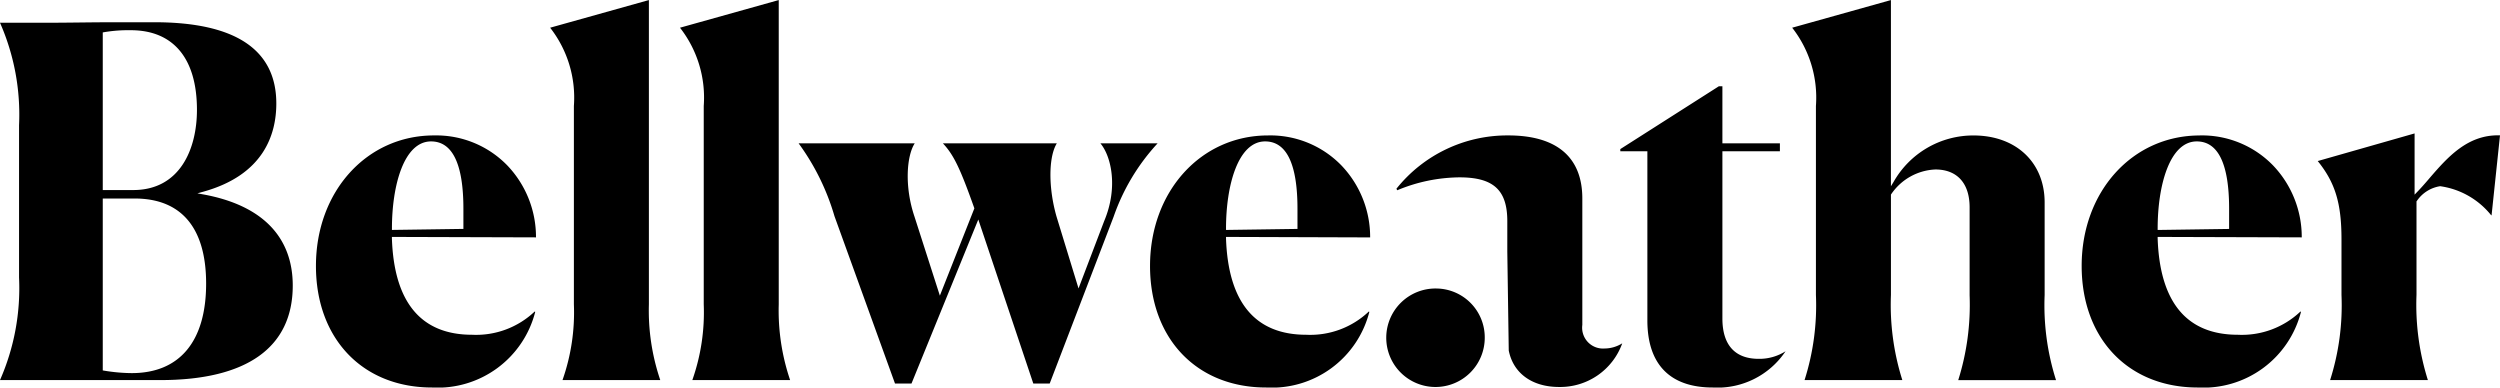 <svg xmlns="http://www.w3.org/2000/svg" viewBox="0 0 200 31">
  <defs/>
  <path fill="#000" fill-rule="evenodd" d="M23.42 22.845c0-3.91-2.469-6.43-7.139-7.288l-.489-.09.479-.133c4.822-1.343 5.834-4.577 5.834-7.054 0-4.312-3.28-6.5-9.749-6.5H9.069c-.822 0-1.719.009-2.626.019-.93.011-1.87.021-2.75.021H0a18.226 18.226 0 011.524 8.192v12.2A18.238 18.238 0 010 30.407h12.82c6.935 0 10.6-2.615 10.6-7.562zM8.221 2.594l.093-.017a11.7 11.7 0 012.147-.16c3.414 0 5.295 2.263 5.295 6.374 0 3.1-1.34 6.413-5.1 6.413H8.221V2.594zm.095 27.056l-.095-.016V15.881h2.549c3.742 0 5.72 2.354 5.72 6.807 0 4.618-2.114 7.161-5.952 7.161a14.02 14.02 0 01-2.222-.199zm26.4-18.816c-5.382 0-9.44 4.486-9.44 10.435C25.273 27.088 29 31 34.558 31a8.053 8.053 0 008.26-6.052l-.043-.026a6.805 6.805 0 01-5.007 1.859c-4.087 0-6.245-2.594-6.416-7.708v-.119l11.527.036a8.287 8.287 0 00-2.259-5.718 7.919 7.919 0 00-5.907-2.437zm2.356 7.478l-5.717.082v-.116c0-3.467.967-6.965 3.129-6.965 1.717 0 2.588 1.814 2.588 5.39v1.609zM45 30.407h7.822a17.3 17.3 0 01-.911-6.066V.005l-7.9 2.212a9.073 9.073 0 011.9 6.259v15.865A16.3 16.3 0 0145 30.407zm10.388 0h7.822a17.3 17.3 0 01-.911-6.066V.005l-7.9 2.212a9.073 9.073 0 011.9 6.259v15.865a16.3 16.3 0 01-.913 6.066zm37.223-18.942h-4.58c.842 1 1.458 3.478.3 6.229l-2.049 5.381-1.759-5.746c-.663-2.308-.646-4.784.024-5.864H75.43c.866.923 1.384 2.005 2.505 5.161l.015.041-2.761 6.985-2.03-6.322c-.817-2.416-.627-4.868.021-5.865h-9.292a18.744 18.744 0 012.87 5.829L71.6 30.682h1.32l5.344-13.122 4.4 13.122h1.312l5.116-13.351a16.675 16.675 0 013.519-5.866zm8.832-.63c-5.382 0-9.44 4.486-9.44 10.435C92 27.088 95.734 31 101.288 31a8.052 8.052 0 008.26-6.052l-.043-.026a6.8 6.8 0 01-5.007 1.859c-4.086 0-6.245-2.594-6.417-7.708v-.119l11.531.039a8.287 8.287 0 00-2.26-5.718 7.917 7.917 0 00-5.909-2.44zm2.355 7.478l-5.717.082v-.117c0-3.467.968-6.965 3.13-6.965 1.717 0 2.587 1.814 2.587 5.39v1.609zM120.7 28.04c.36 1.82 1.866 2.918 4.026 2.918a5.269 5.269 0 005.054-3.493 2.69 2.69 0 01-1.419.415 1.668 1.668 0 01-1.775-1.886V15.877c0-3.3-2.047-5.043-5.921-5.043a11.34 11.34 0 00-8.952 4.267l.067.12a13.146 13.146 0 014.979-1.033c2.717 0 3.825 1.014 3.825 3.5v2.441zM137.018 31a6.554 6.554 0 005.827-2.9 3.884 3.884 0 01-2.153.606c-1.9 0-2.9-1.115-2.9-3.224V12.1h4.6v-.635h-4.6V6.9h-.281l-7.886 5.027v.173h2.165v13.54c.003 3.505 1.81 5.36 5.228 5.36zm20.551-14.412v7.047a20.021 20.021 0 01-.91 6.774h7.823a19.733 19.733 0 01-.911-6.814v-7.4c0-3.2-2.286-5.358-5.689-5.358a7.32 7.32 0 00-6.4 3.726l-.208.337V.005l-7.9 2.212a9.075 9.075 0 011.9 6.259v15.117a19.69 19.69 0 01-.91 6.814h7.823a19.968 19.968 0 01-.912-6.814v-8.029l.023-.031a4.5 4.5 0 013.532-1.975c1.74 0 2.739 1.104 2.739 3.028zm18.405-5.751c-5.382 0-9.441 4.486-9.441 10.435 0 5.818 3.732 9.728 9.286 9.728a8.054 8.054 0 008.26-6.052l-.043-.026a6.806 6.806 0 01-5.007 1.859c-4.087 0-6.246-2.594-6.417-7.708v-.119l11.528.036a8.287 8.287 0 00-2.26-5.718 7.917 7.917 0 00-5.906-2.437zm2.355 7.478l-5.717.082v-.119c0-3.467.968-6.965 3.129-6.965 1.718 0 2.588 1.814 2.588 5.39v1.609zm16.018-4.043c-.343.4-.667.771-.988 1.1l-.192.2v-4.898l-7.748 2.21c1.4 1.733 1.9 3.384 1.9 6.261v4.448a19.686 19.686 0 01-.91 6.814h7.822a20 20 0 01-.911-6.814v-7.484l.028-.032a2.756 2.756 0 011.864-1.181 6.358 6.358 0 014.081 2.323h.033l.674-6.39c-2.6-.087-4.219 1.782-5.653 3.441zM114.91 23.08a3.94 3.94 0 103.87 3.939 3.909 3.909 0 00-3.87-3.939z"/>
</svg>